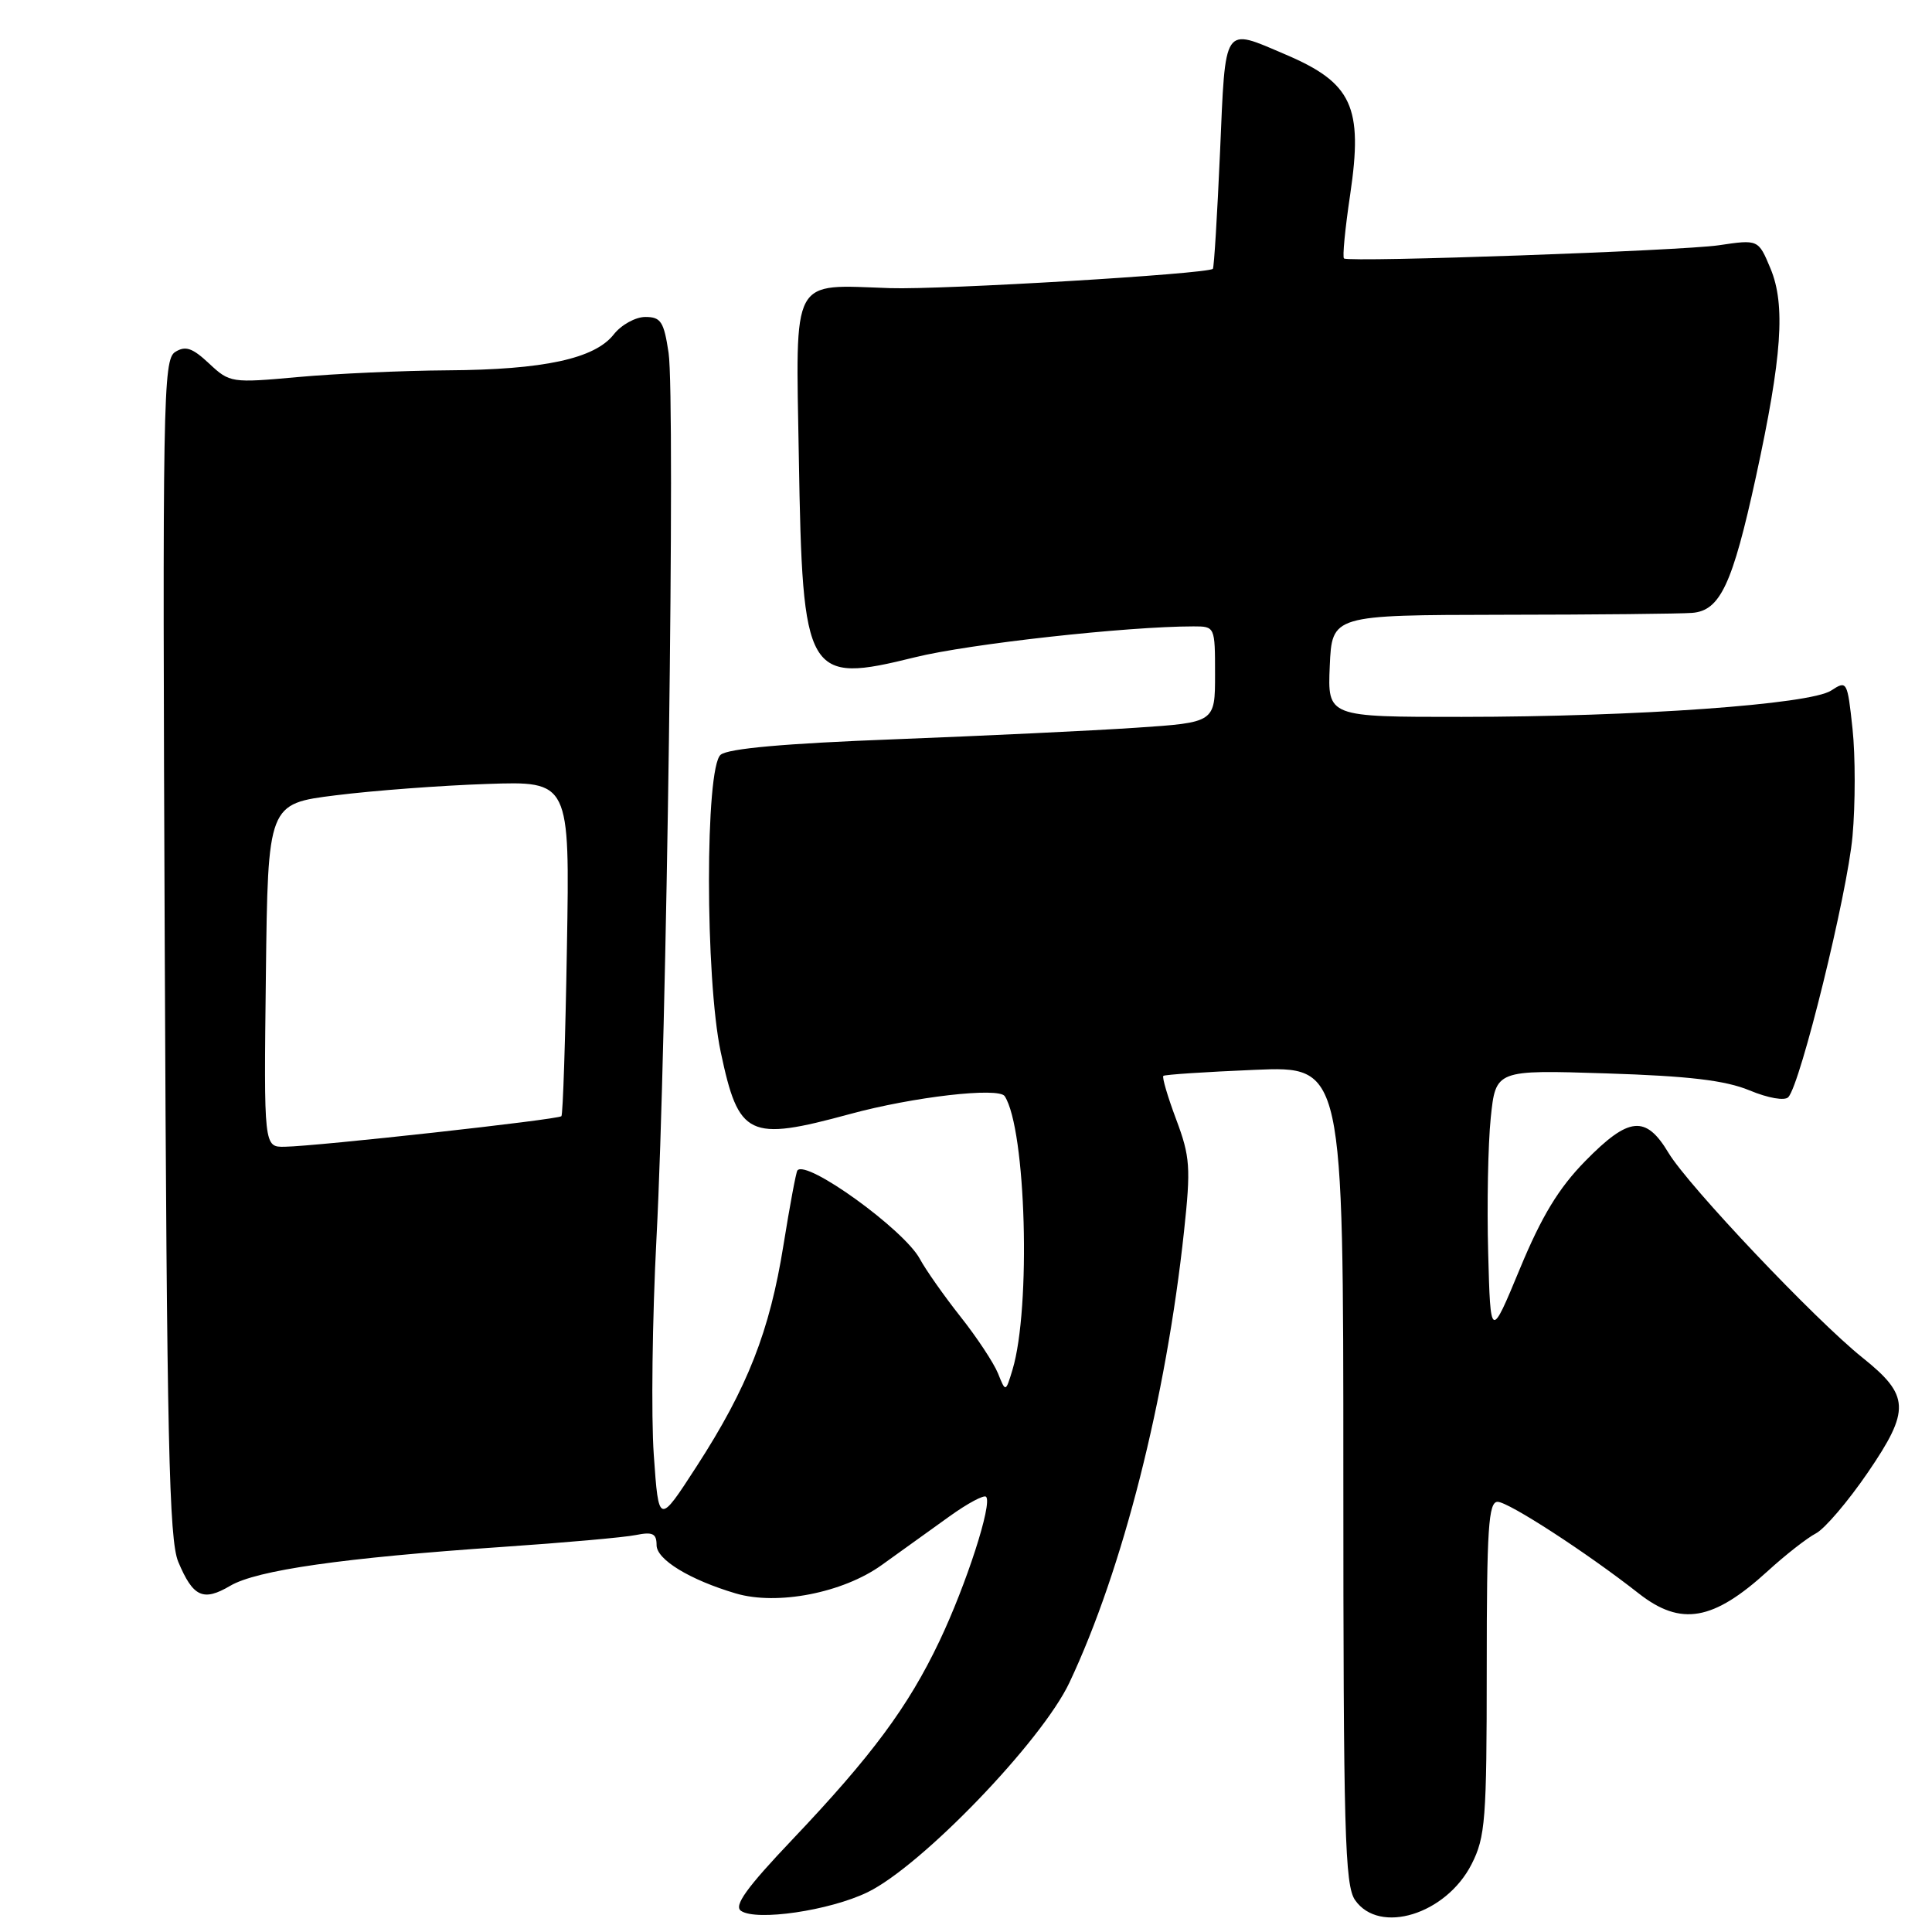 <?xml version="1.0" encoding="UTF-8" standalone="no"?>
<!DOCTYPE svg PUBLIC "-//W3C//DTD SVG 1.1//EN" "http://www.w3.org/Graphics/SVG/1.1/DTD/svg11.dtd" >
<svg xmlns="http://www.w3.org/2000/svg" xmlns:xlink="http://www.w3.org/1999/xlink" version="1.1" viewBox="0 0 256 256">
 <g >
 <path fill="currentColor"
d=" M 114.96 250.73 C 122.12 247.25 138.05 230.71 141.71 222.94 C 148.77 207.97 154.50 185.39 156.89 163.15 C 157.80 154.69 157.70 153.27 155.85 148.33 C 154.72 145.32 153.96 142.73 154.15 142.56 C 154.34 142.39 159.79 142.03 166.25 141.76 C 178.00 141.26 178.00 141.26 178.00 195.41 C 178.00 242.80 178.19 249.83 179.56 251.78 C 182.78 256.39 191.60 253.67 194.99 247.02 C 196.82 243.43 197.00 241.14 197.00 221.04 C 197.00 202.55 197.23 199.00 198.44 199.00 C 199.87 199.00 210.28 205.75 217.14 211.14 C 222.73 215.52 227.00 214.78 234.24 208.17 C 236.58 206.03 239.45 203.79 240.62 203.18 C 241.79 202.57 244.88 198.94 247.50 195.11 C 253.15 186.83 253.06 184.91 246.77 179.88 C 240.51 174.87 223.68 157.10 221.08 152.75 C 218.07 147.73 215.83 147.95 210.05 153.85 C 206.53 157.44 204.28 161.15 201.40 168.10 C 197.50 177.50 197.50 177.50 197.19 166.00 C 197.02 159.68 197.17 151.63 197.53 148.13 C 198.19 141.76 198.19 141.76 212.84 142.23 C 223.80 142.58 228.59 143.15 231.82 144.48 C 234.29 145.51 236.49 145.89 236.96 145.38 C 238.57 143.67 244.79 118.41 245.47 110.78 C 245.85 106.53 245.85 100.14 245.47 96.58 C 244.79 90.24 244.73 90.13 242.64 91.50 C 239.84 93.34 216.82 94.98 193.70 94.99 C 175.91 95.00 175.91 95.00 176.20 88.25 C 176.50 81.50 176.50 81.50 199.00 81.46 C 211.38 81.45 222.73 81.33 224.22 81.21 C 227.93 80.92 229.56 77.45 232.67 63.18 C 236.13 47.26 236.61 40.40 234.60 35.58 C 232.99 31.72 232.99 31.72 227.74 32.50 C 222.79 33.23 178.97 34.78 178.09 34.25 C 177.86 34.12 178.23 30.29 178.91 25.75 C 180.63 14.13 179.17 10.98 170.31 7.21 C 162.00 3.67 162.40 3.07 161.66 20.17 C 161.29 28.51 160.87 35.46 160.71 35.62 C 160.03 36.30 124.81 38.41 117.94 38.18 C 104.68 37.73 105.44 36.31 105.85 60.61 C 106.34 89.79 106.84 90.65 121.25 87.09 C 128.38 85.32 149.35 83.00 158.15 83.00 C 160.99 83.00 161.00 83.03 161.00 89.36 C 161.00 95.73 161.00 95.73 150.51 96.43 C 144.74 96.82 130.33 97.50 118.50 97.96 C 104.00 98.51 96.49 99.18 95.49 100.01 C 93.42 101.72 93.43 129.64 95.50 139.40 C 97.88 150.65 99.17 151.27 112.61 147.62 C 121.01 145.33 132.34 144.03 133.13 145.25 C 135.96 149.64 136.63 173.32 134.16 181.50 C 133.25 184.50 133.25 184.50 132.24 181.98 C 131.68 180.60 129.44 177.20 127.25 174.44 C 125.07 171.68 122.66 168.25 121.89 166.82 C 119.82 162.95 106.86 153.59 105.66 155.09 C 105.48 155.31 104.65 159.78 103.81 165.00 C 101.99 176.38 99.06 183.86 92.32 194.28 C 87.28 202.07 87.28 202.07 86.63 192.78 C 86.27 187.68 86.43 174.72 86.99 164.00 C 88.34 138.33 89.50 52.82 88.59 46.75 C 87.97 42.62 87.57 42.00 85.51 42.00 C 84.21 42.00 82.32 43.04 81.32 44.32 C 78.79 47.53 72.06 48.99 59.31 49.07 C 53.36 49.11 44.45 49.51 39.50 49.96 C 30.66 50.76 30.45 50.73 27.71 48.17 C 25.49 46.09 24.58 45.78 23.21 46.64 C 21.61 47.65 21.52 52.93 21.83 125.59 C 22.11 190.93 22.40 204.03 23.62 206.95 C 25.58 211.62 26.92 212.24 30.50 210.13 C 34.02 208.05 45.47 206.42 66.50 204.98 C 74.75 204.42 82.74 203.71 84.25 203.40 C 86.48 202.95 87.00 203.20 87.00 204.74 C 87.00 206.65 91.39 209.33 97.50 211.14 C 102.99 212.76 111.70 211.07 116.84 207.37 C 119.40 205.53 123.44 202.63 125.82 200.92 C 128.20 199.21 130.38 198.04 130.66 198.33 C 131.53 199.19 128.04 209.98 124.47 217.48 C 120.34 226.16 115.52 232.66 105.01 243.73 C 98.92 250.14 97.20 252.53 98.19 253.20 C 100.23 254.59 109.93 253.17 114.96 250.73 Z  M 35.23 129.25 C 35.50 106.50 35.50 106.50 44.50 105.38 C 49.45 104.76 58.45 104.08 64.50 103.88 C 75.50 103.50 75.50 103.50 75.12 125.50 C 74.92 137.60 74.59 147.68 74.39 147.90 C 73.99 148.35 42.07 151.88 37.73 151.95 C 34.96 152.00 34.96 152.00 35.23 129.25 Z "/>
</g>
</svg>